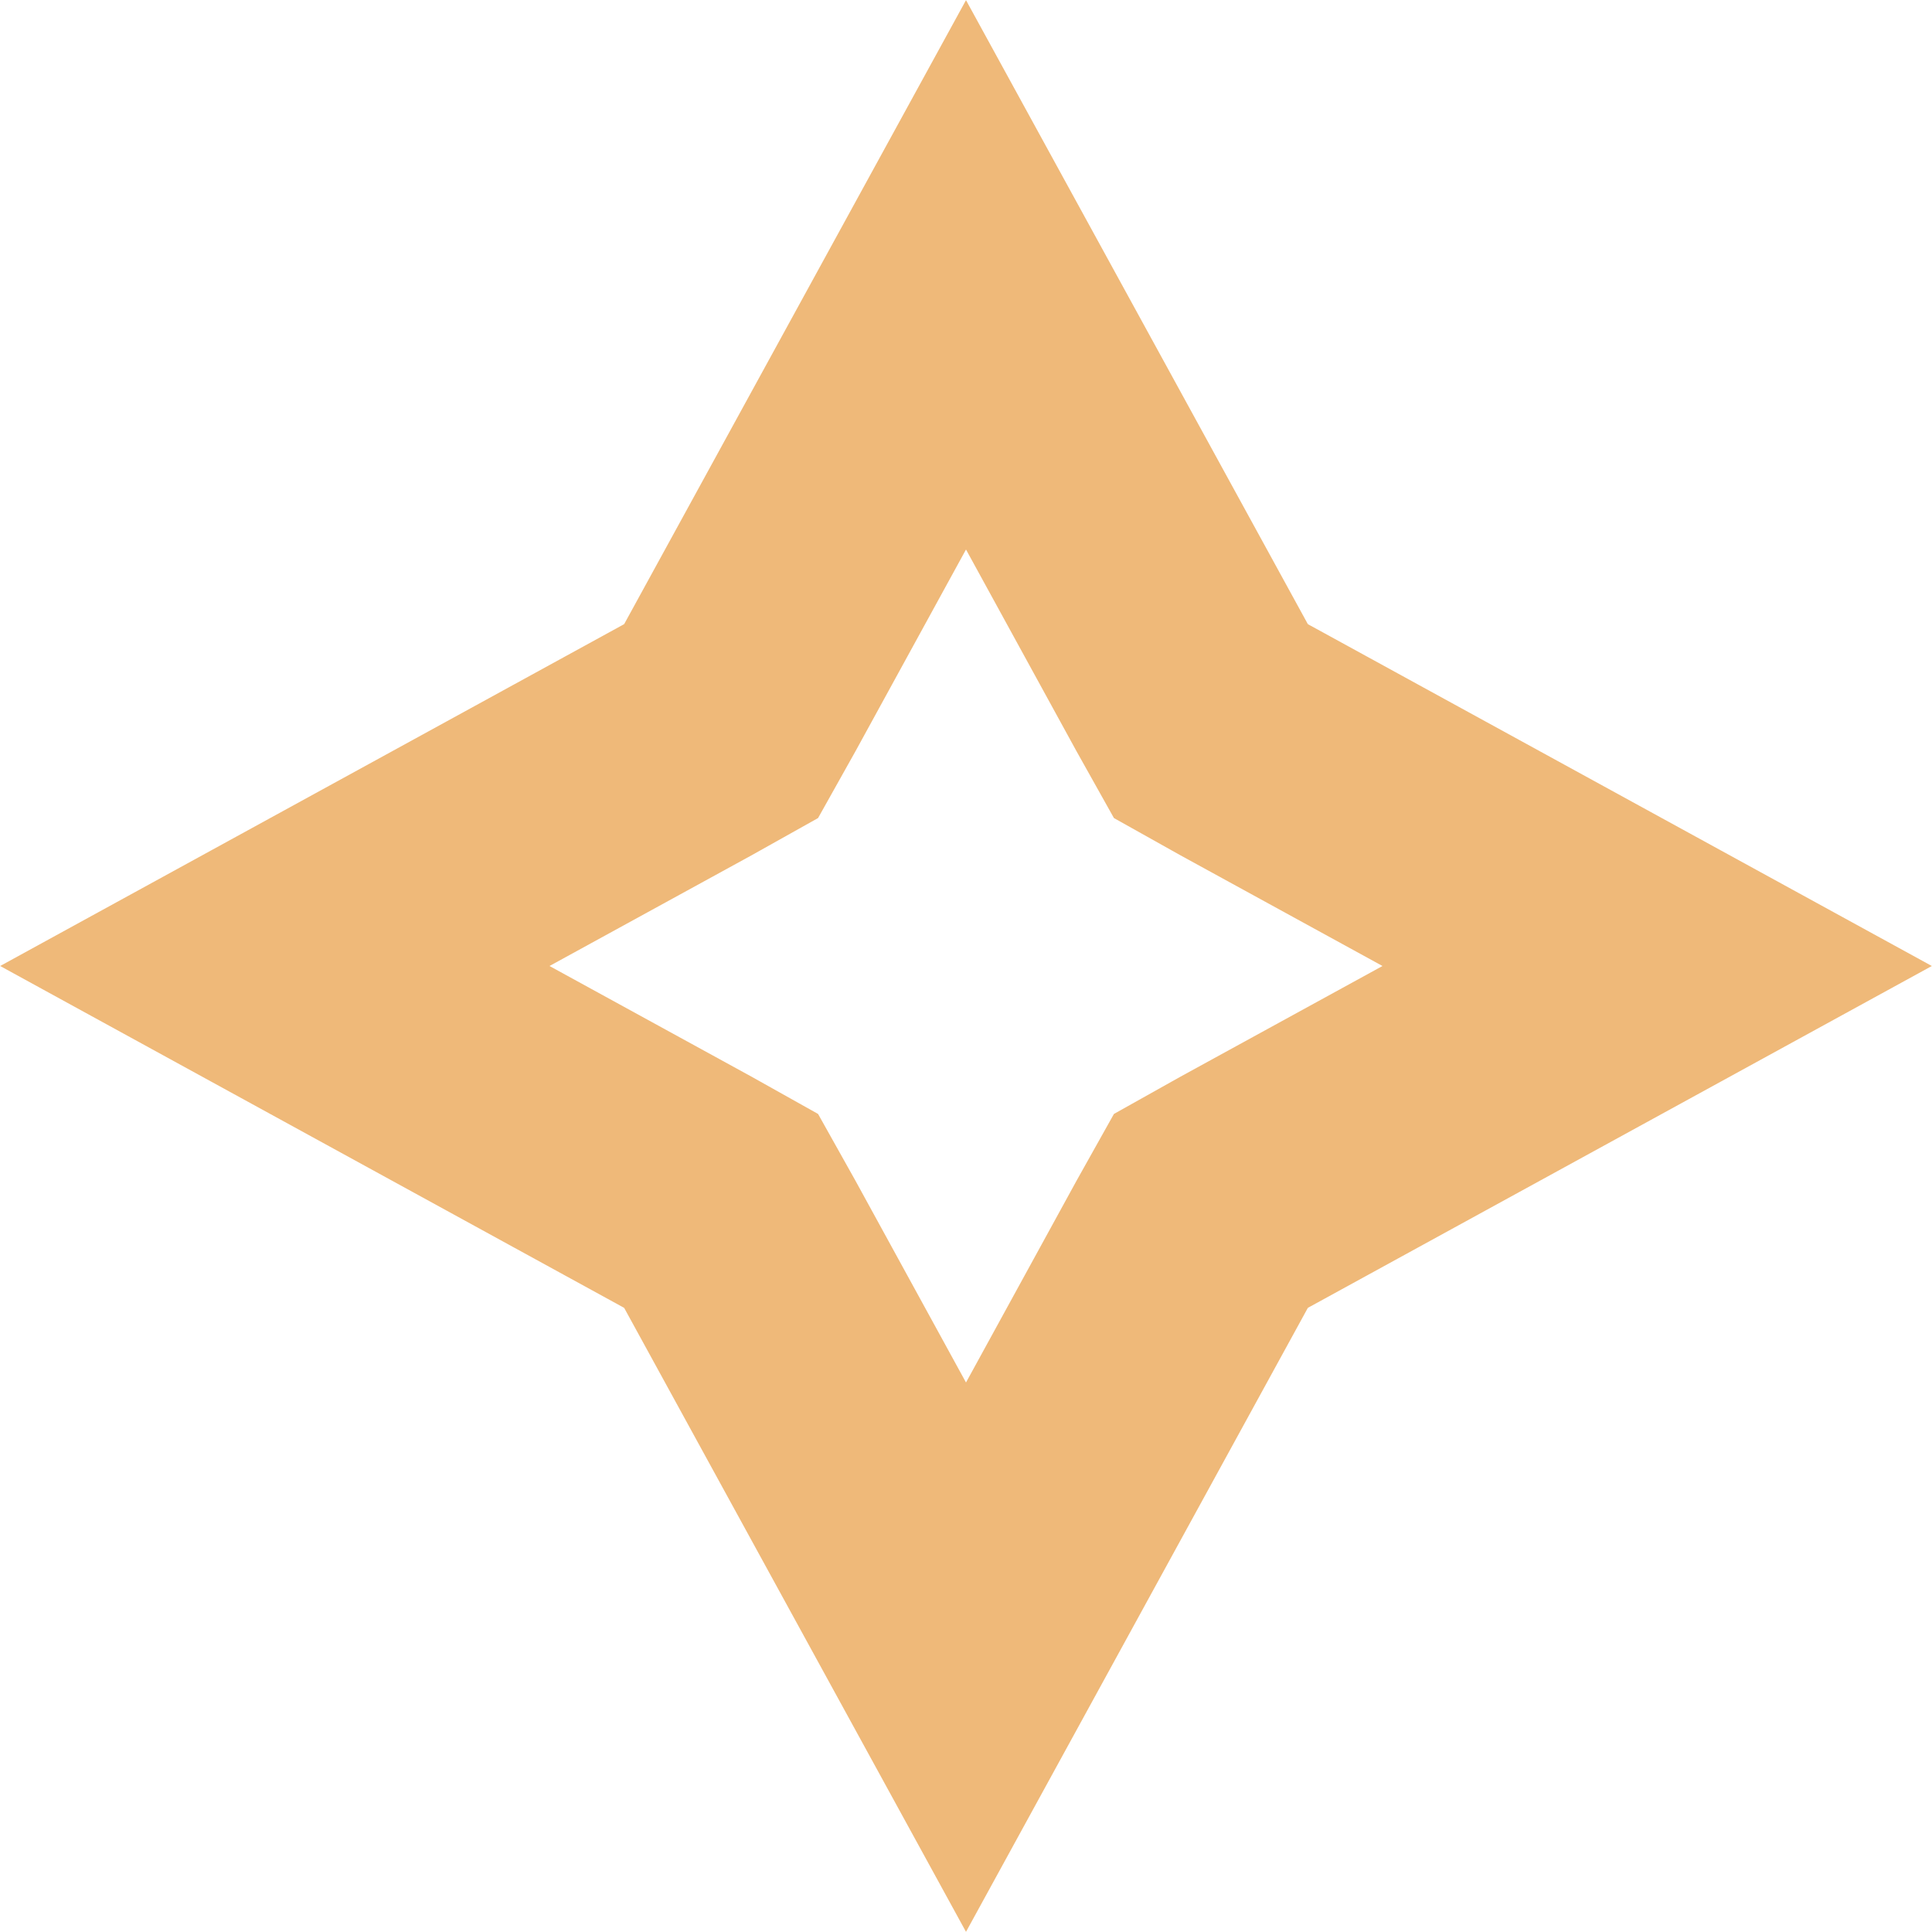 <svg xmlns="http://www.w3.org/2000/svg" width="142" height="142" fill="none" class="video-presentation__decor-yellow-large-star decor-star"><path stroke="#EFB979" stroke-width="19.4" d="m71 121.8 16.6-30.3L89 89l2.5-1.4L121.8 71 91.5 54.4 89 53l-1.4-2.5L71 20.2 54.4 50.5 53 53l-2.5 1.4L20.2 71l30.3 16.6L53 89l1.4 2.5L71 121.8Z"/></svg>
